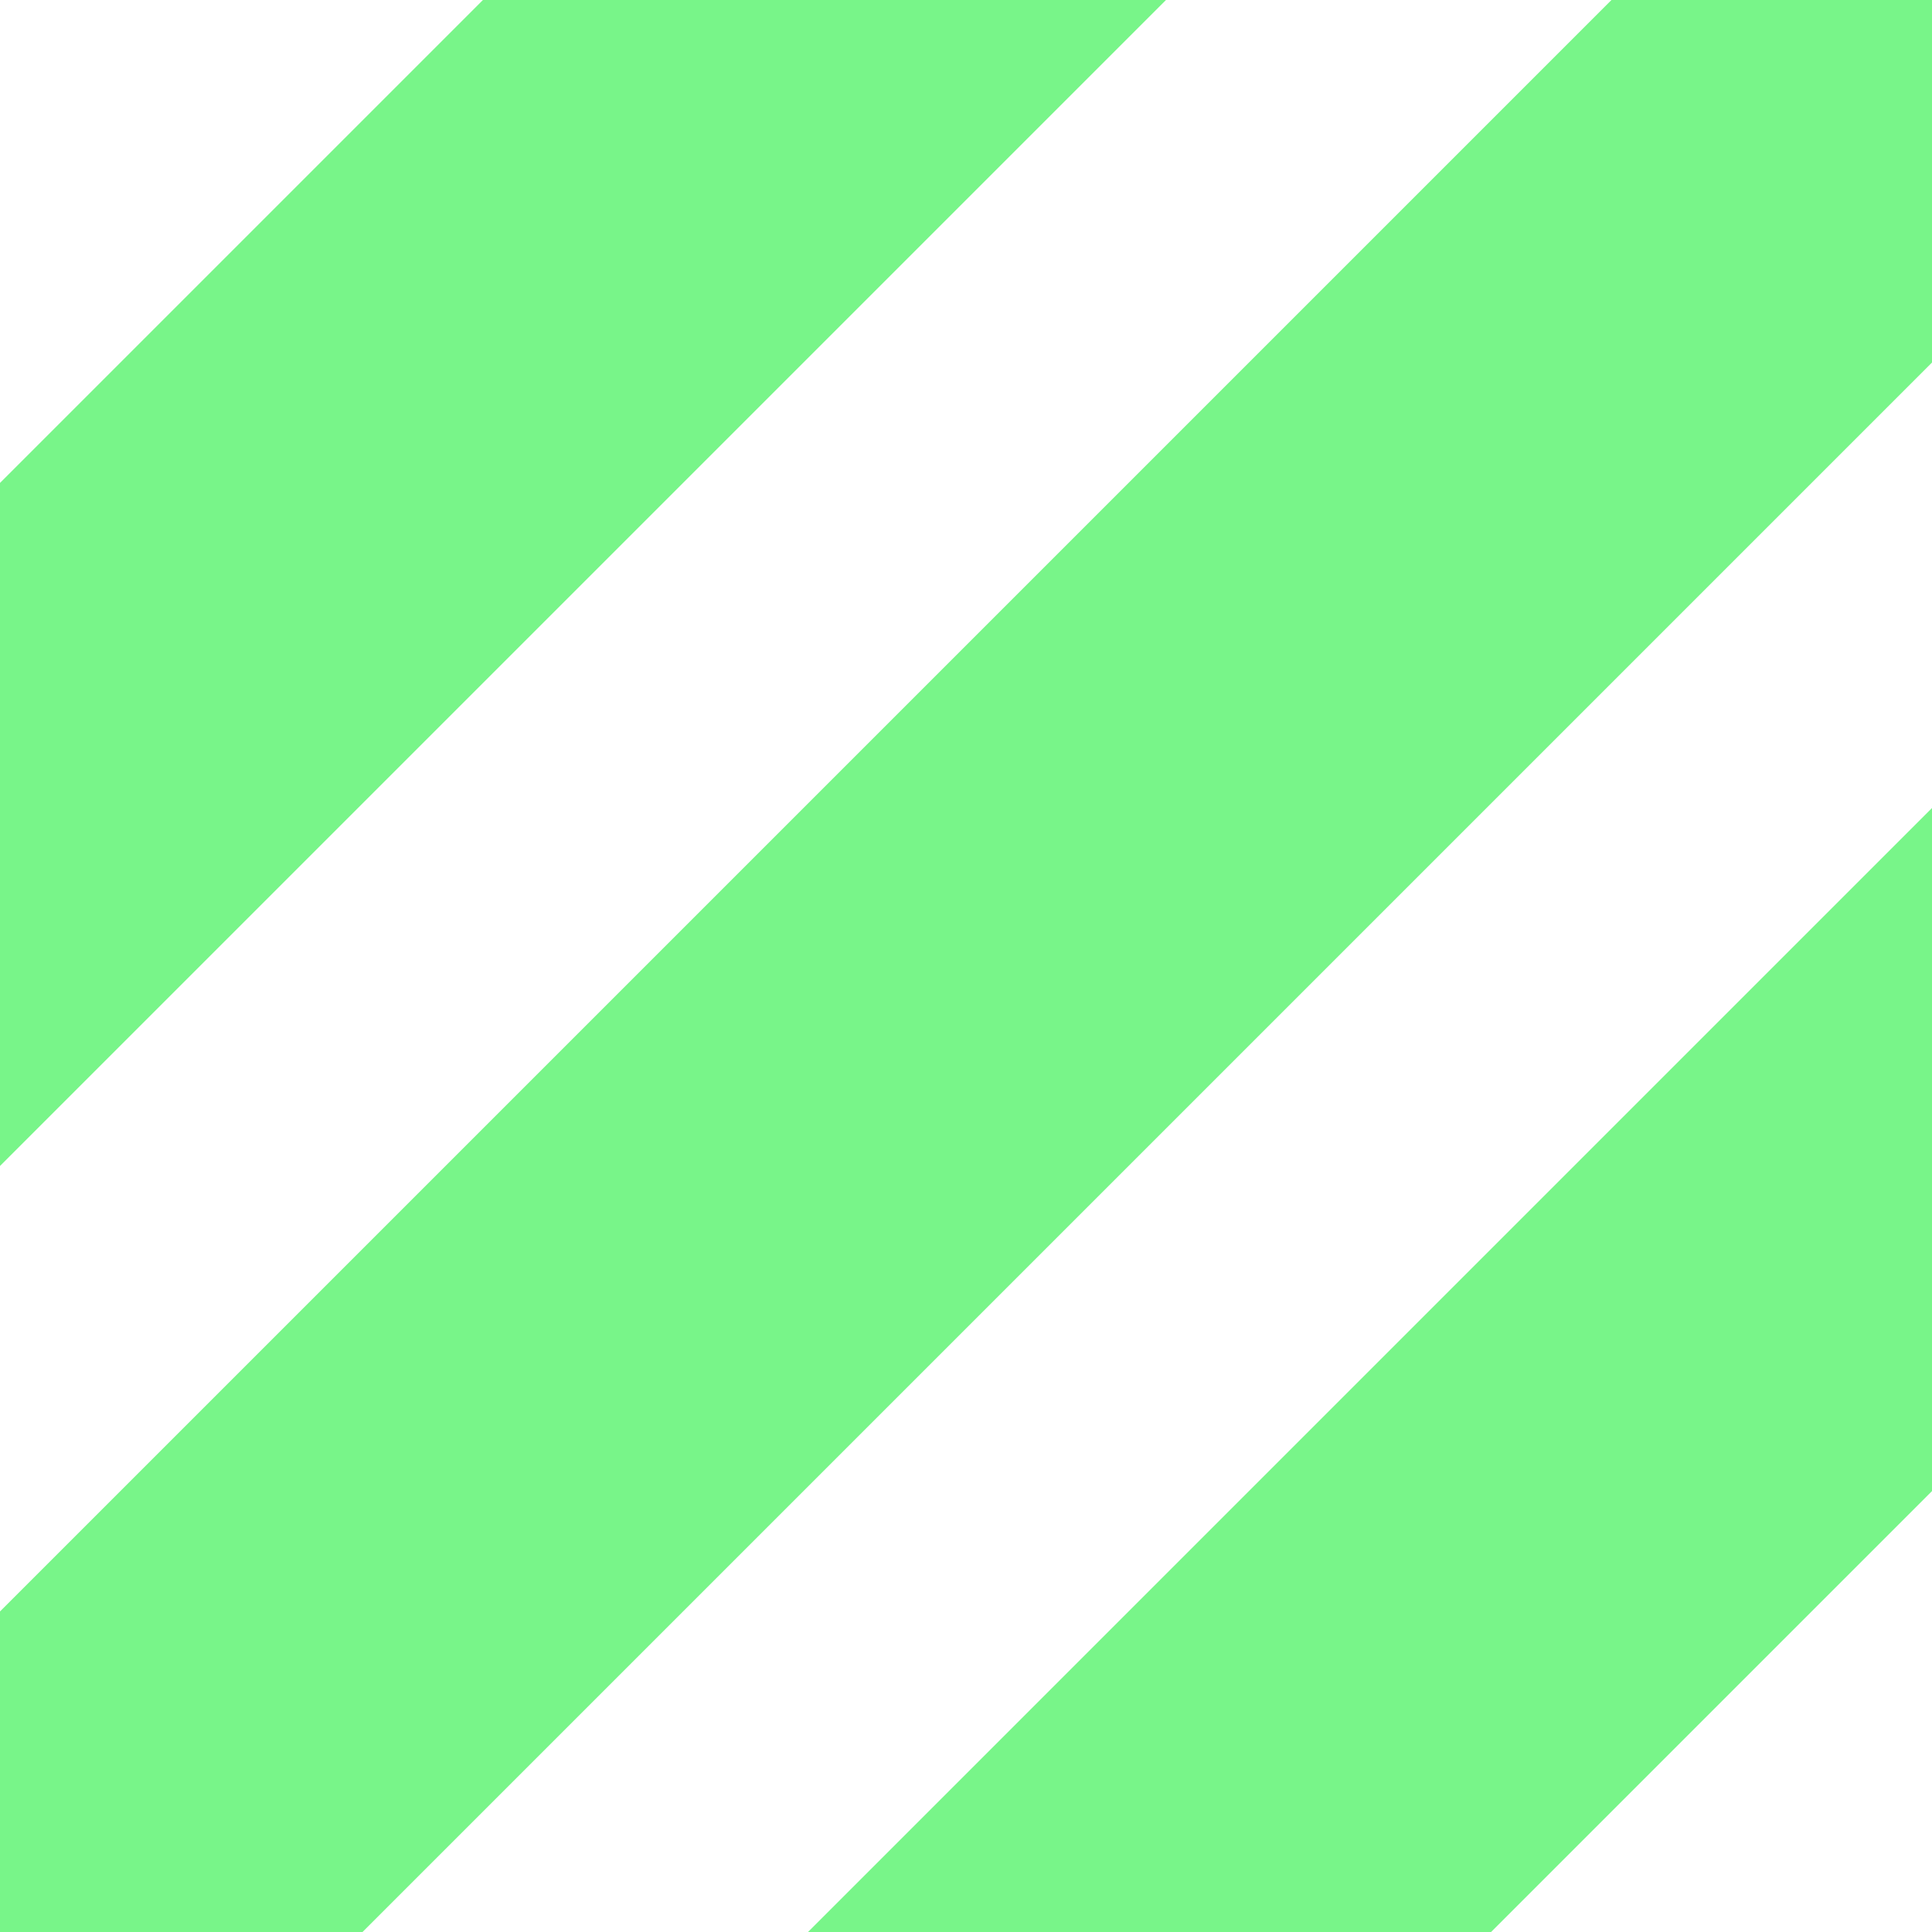 <svg xmlns="http://www.w3.org/2000/svg" width="92" height="92" viewBox="0 0 92 92"><defs><clipPath id="a"><path data-name="Rectangle 216" transform="translate(1265 482)" fill="#fff" stroke="#707070" d="M0 0h92v92H0z"/></clipPath></defs><g data-name="Mask Group 2" transform="translate(-1265 -482)" clip-path="url(#a)"><g data-name="Group 492" fill="#78f589"><path data-name="Rectangle 213" d="M1217.728 552.268l118.006-118.006 16.263 16.264-118.005 118.005z"/><path data-name="Rectangle 214" d="M1244.598 579.138l118.006-118.006 16.263 16.264L1260.862 595.4z"/><path data-name="Rectangle 215" d="M1271.469 606.008l118.005-118.006 16.264 16.264-118.006 118.005z"/></g></g></svg>